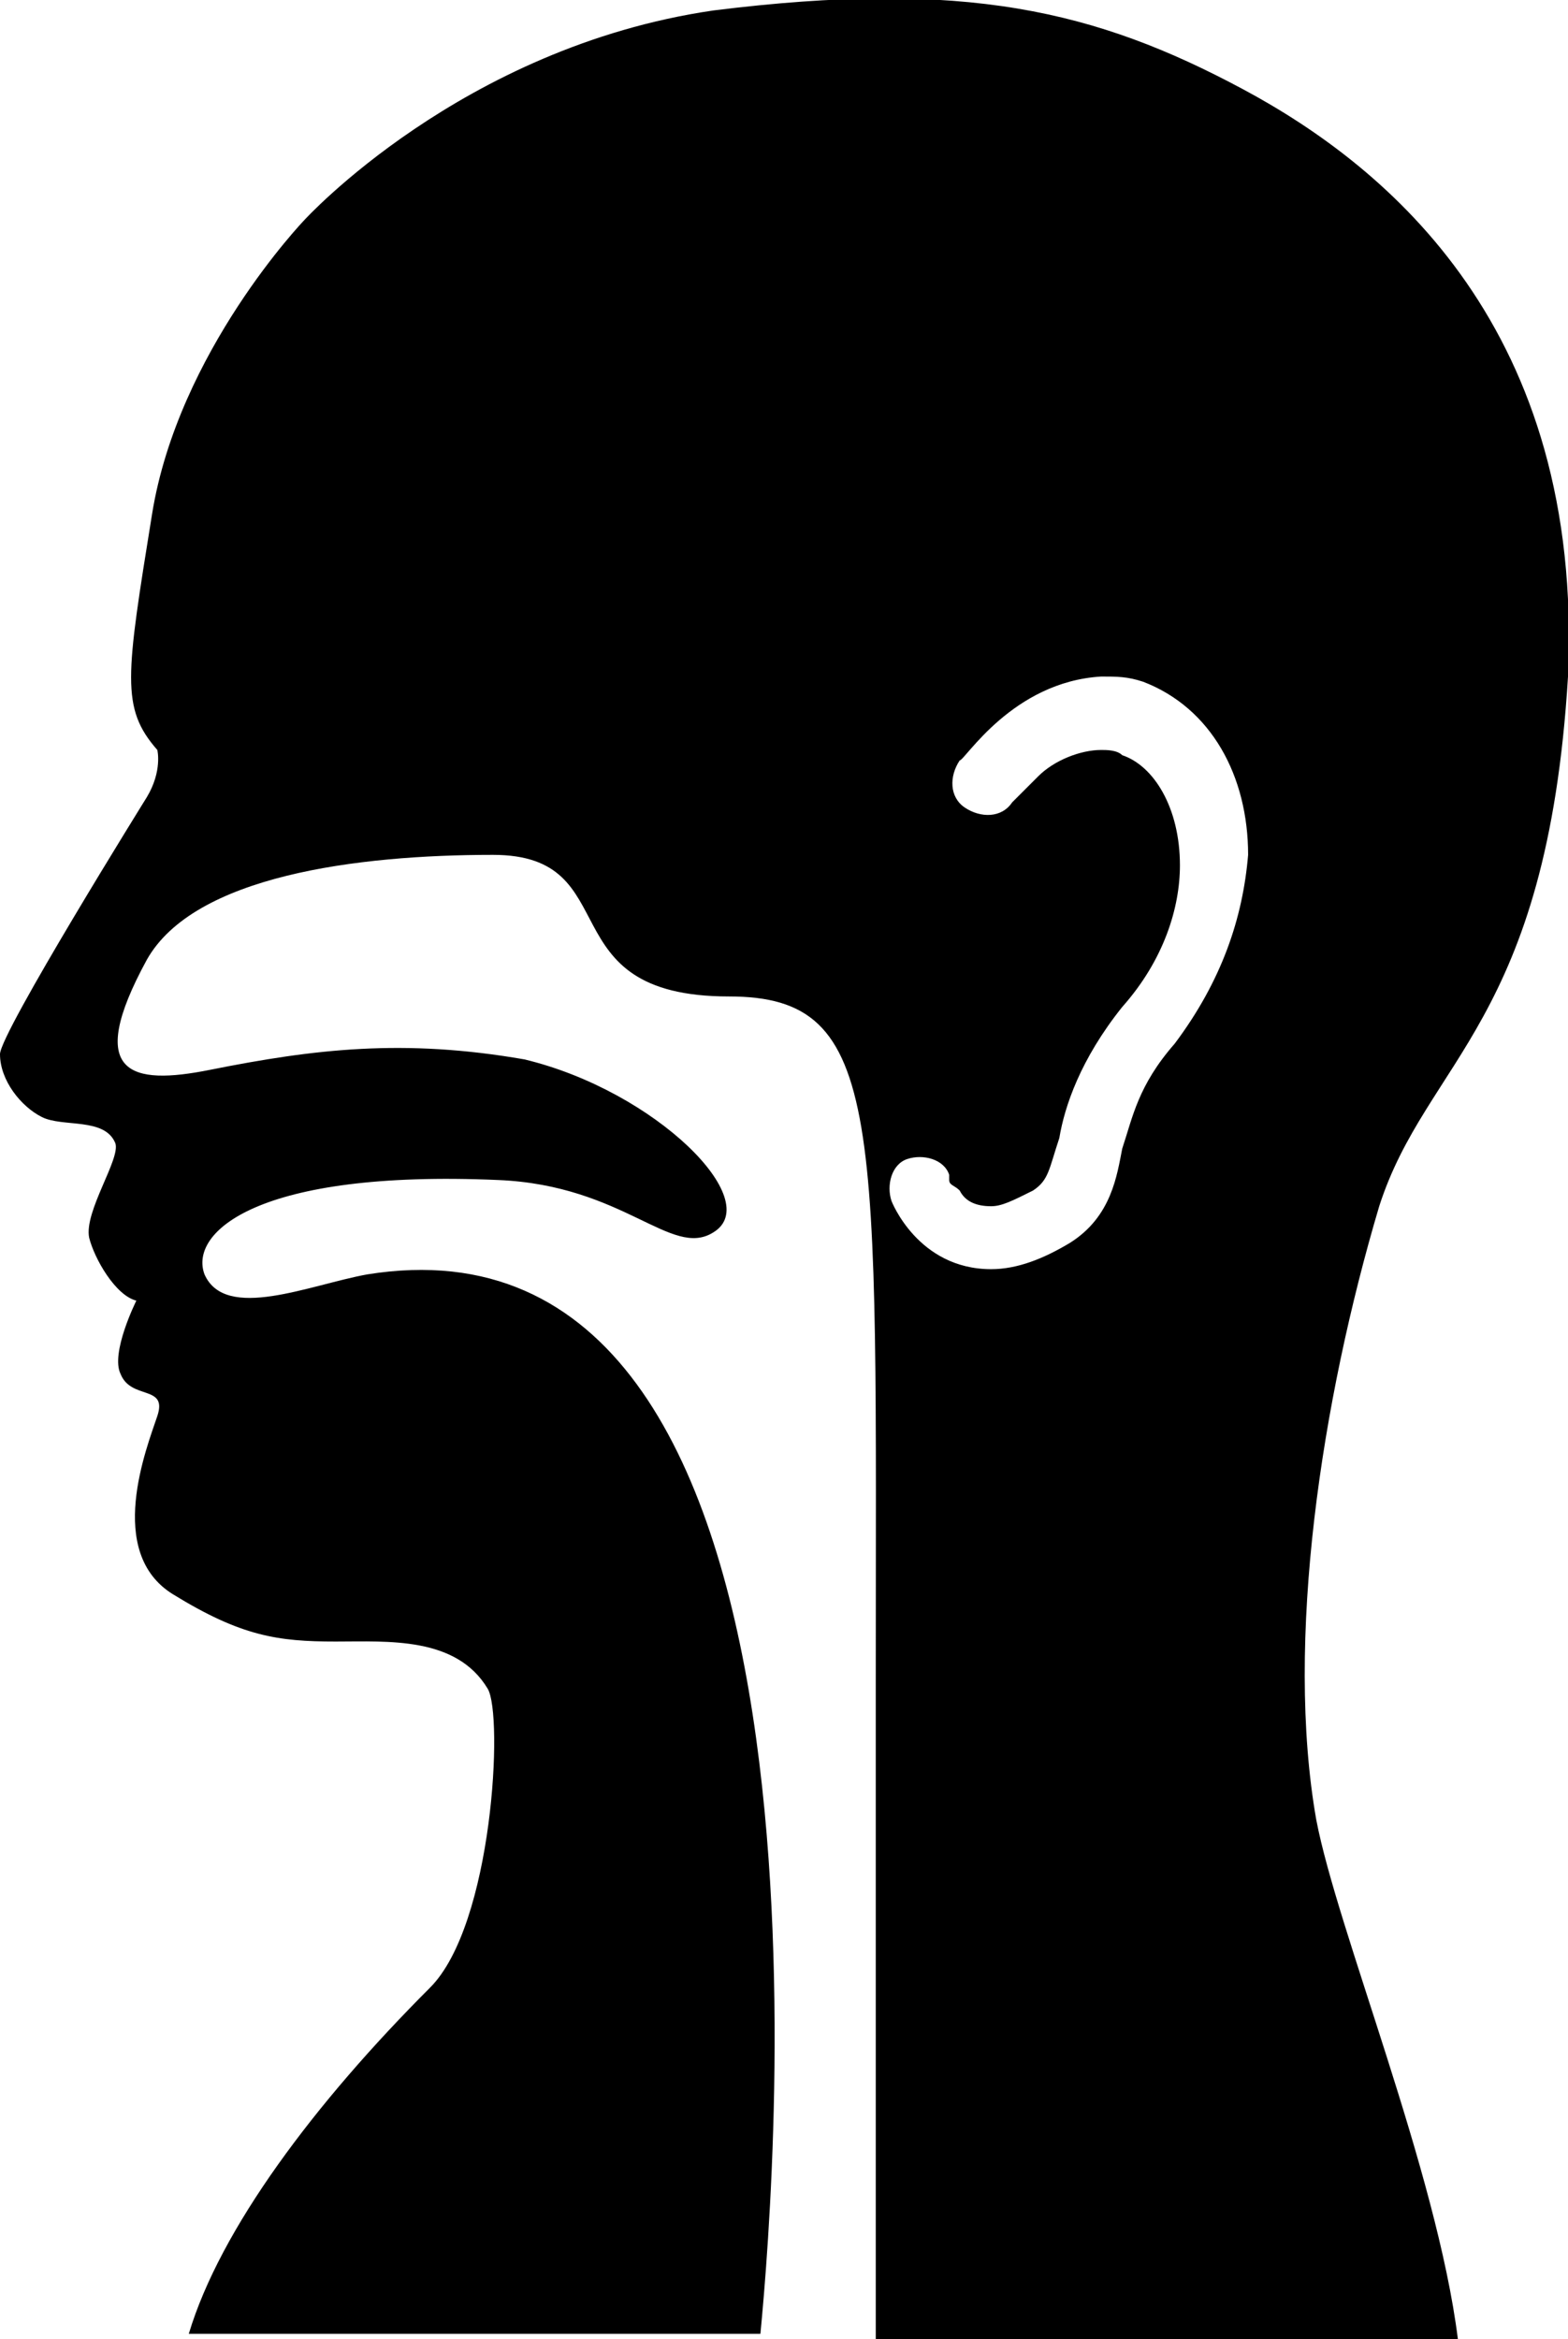 <?xml version="1.0" encoding="utf-8"?>
<!-- Generator: Adobe Illustrator 18.1.1, SVG Export Plug-In . SVG Version: 6.00 Build 0)  -->
<svg version="1.1" id="Layer_1" xmlns="http://www.w3.org/2000/svg" xmlns:xlink="http://www.w3.org/1999/xlink" x="0px" y="0px"
	 viewBox="0 0 29.9 44.6" enable-background="new 0 0 29.9 44.6" xml:space="preserve">
<g>
	<path d="M29.9,12.9c0.3-6.6-3.4-9.7-6.2-11.2c-2.8-1.5-5.3-2.1-10.1-1.5c-4.8,0.7-7.8,4-7.8,4S3.4,6.7,2.9,9.8
		c-0.5,3.1-0.6,3.7,0.1,4.5c0,0,0.1,0.4-0.2,0.9c0,0-2.8,4.5-2.8,4.9c0,0.5,0.4,1,0.8,1.2c0.4,0.2,1.2,0,1.4,0.5
		c0.1,0.3-0.6,1.3-0.5,1.8c0.1,0.4,0.5,1.1,0.9,1.2c0,0-0.5,1-0.3,1.4c0.2,0.5,0.9,0.2,0.7,0.8c-0.2,0.6-1,2.6,0.3,3.4
		c1.3,0.8,2,0.9,3.1,0.9c1,0,2.3-0.1,2.9,0.9c0.3,0.5,0.1,4.5-1.1,5.7c-2.2,2.2-4,4.6-4.6,6.6h10.9c0.3-3.1,1.8-21.7-7.5-20.2
		c-1.1,0.2-2.7,0.9-3.1,0c-0.3-0.8,1-2,5.6-1.8c2.4,0.1,3.3,1.5,4.1,1c1-0.6-1.1-2.7-3.6-3.3C7.7,19.8,6,20,4,20.4
		c-1.5,0.3-2.4,0.1-1.2-2.1c0.9-1.6,4-2,6.6-2c2.6,0,1,2.7,4.5,2.7c3,0,2.8,2.3,2.8,13.1c0,1.2,0,9.6,0,12.5h11.1
		c-0.4-3.2-2.3-7.8-2.7-9.9c-0.6-3.4,0.1-8,1.2-11.7C27.2,20.2,29.5,19.5,29.9,12.9z M22.4,19.9c-0.7,0.8-0.8,1.4-1,2
		c-0.1,0.5-0.2,1.3-1,1.8c-0.5,0.3-1,0.5-1.5,0.5c-1.4,0-1.9-1.3-1.9-1.3c-0.1-0.3,0-0.7,0.3-0.8c0.3-0.1,0.7,0,0.8,0.3
		c0,0,0,0,0,0.1c0,0.1,0.1,0.1,0.2,0.2c0.1,0.2,0.3,0.3,0.6,0.3c0.2,0,0.4-0.1,0.8-0.3c0.3-0.2,0.3-0.4,0.5-1
		c0.1-0.6,0.4-1.5,1.2-2.5c0.8-0.9,1.1-1.9,1.1-2.7c0-1.1-0.5-1.9-1.1-2.1c-0.1-0.1-0.3-0.1-0.4-0.1c-0.4,0-0.9,0.2-1.2,0.5
		c-0.3,0.3-0.5,0.5-0.5,0.5l0,0c-0.2,0.3-0.6,0.3-0.9,0.1c-0.3-0.2-0.3-0.6-0.1-0.9c0.1,0,1-1.5,2.7-1.6c0.3,0,0.5,0,0.8,0.1
		c1.3,0.5,2,1.8,2,3.3C23.7,17.5,23.3,18.7,22.4,19.9z"/>
</g>
<g>
</g>
<g>
</g>
<g>
</g>
<g>
</g>
<g>
</g>
<g>
</g>
<g>
</g>
<g>
</g>
<g>
</g>
<g>
</g>
<g>
</g>
<g>
</g>
<g>
</g>
<g>
</g>
<g>
</g>
</svg>
